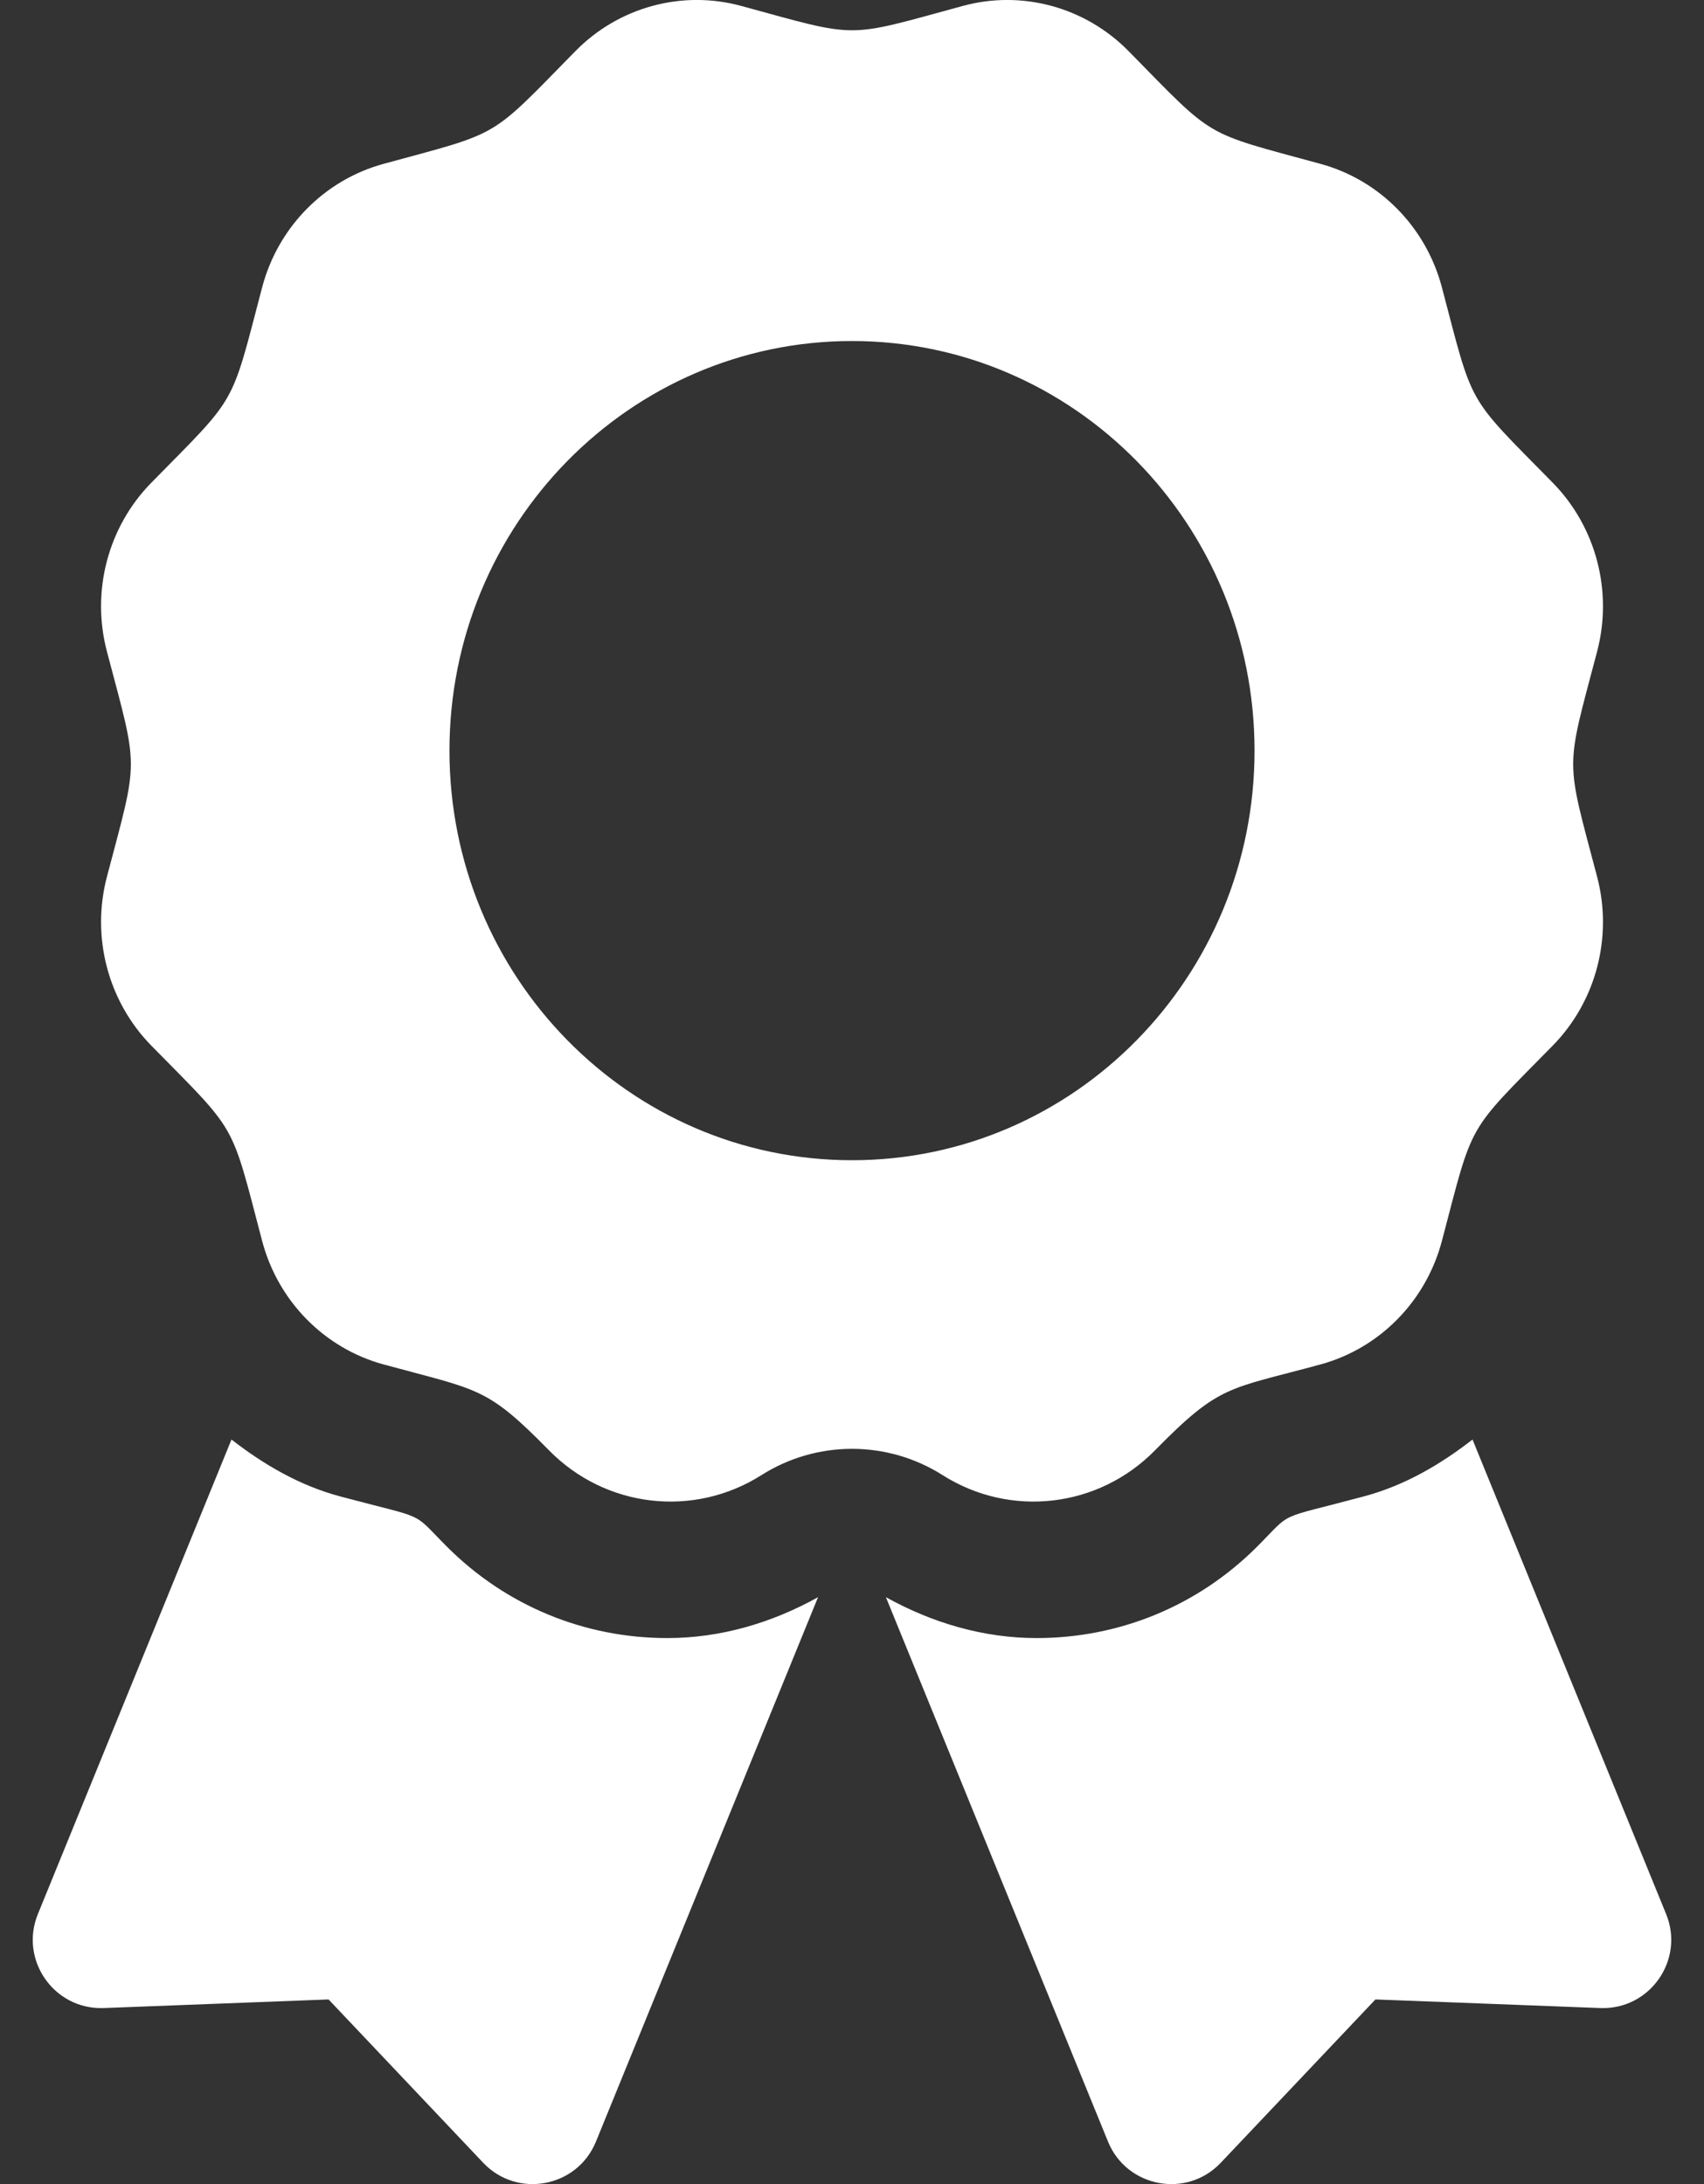 <svg width="39" height="50" viewBox="0 0 39 50" fill="none" xmlns="http://www.w3.org/2000/svg">
<rect x="0" y="0" width="39" height="50" fill="#333333" stroke="none"/>
<g clip-path="url(#clip0)">
<path d="M10.234 35.413C9.386 34.564 9.828 34.804 7.781 34.256C6.853 34.007 6.036 33.528 5.298 32.955L0.867 43.818C0.438 44.87 1.239 46.013 2.374 45.97L7.52 45.773L11.059 49.512C11.84 50.336 13.211 50.079 13.64 49.027L18.723 36.564C17.664 37.154 16.489 37.5 15.274 37.5C13.37 37.5 11.581 36.759 10.234 35.413ZM38.133 43.818L33.702 32.955C32.964 33.529 32.148 34.007 31.219 34.256C29.161 34.807 29.612 34.566 28.766 35.413C27.419 36.759 25.629 37.5 23.725 37.5C22.51 37.5 21.335 37.153 20.276 36.564L25.359 49.027C25.788 50.079 27.16 50.336 27.94 49.512L31.48 45.773L36.626 45.97C37.761 46.013 38.562 44.869 38.133 43.818ZM26.434 33.203C27.926 31.685 28.097 31.815 30.222 31.236C31.578 30.866 32.639 29.787 33.002 28.406C33.732 25.633 33.543 25.968 35.536 23.939C36.529 22.928 36.917 21.454 36.554 20.073C35.824 17.302 35.823 17.689 36.554 14.914C36.917 13.533 36.529 12.06 35.536 11.049C33.543 9.02 33.732 9.354 33.002 6.581C32.639 5.2 31.578 4.121 30.222 3.751C27.499 3.008 27.827 3.202 25.832 1.172C24.839 0.161 23.391 -0.234 22.034 0.136C19.312 0.878 19.692 0.879 16.966 0.136C15.609 -0.234 14.161 0.16 13.168 1.172C11.175 3.201 11.503 3.008 8.779 3.751C7.423 4.121 6.362 5.2 5.999 6.581C5.27 9.354 5.458 9.02 3.465 11.049C2.472 12.06 2.083 13.533 2.447 14.914C3.177 17.684 3.178 17.297 2.447 20.072C2.084 21.453 2.472 22.927 3.465 23.939C5.458 25.968 5.269 25.633 5.999 28.406C6.362 29.787 7.423 30.866 8.779 31.236C10.965 31.832 11.128 31.738 12.566 33.203C13.858 34.519 15.871 34.754 17.424 33.772C18.045 33.377 18.765 33.168 19.5 33.168C20.236 33.168 20.956 33.377 21.577 33.772C23.129 34.754 25.142 34.519 26.434 33.203ZM10.287 17.184C10.287 12.005 14.412 7.807 19.5 7.807C24.588 7.807 28.713 12.005 28.713 17.184C28.713 22.362 24.588 26.561 19.5 26.561C14.412 26.561 10.287 22.362 10.287 17.184Z" fill="white"/>
</g>
<defs>
<clipPath id="clip0">
<rect width="37.5" height="50" fill="white" transform="translate(0.75)"/>
</clipPath>
</defs>
</svg>
